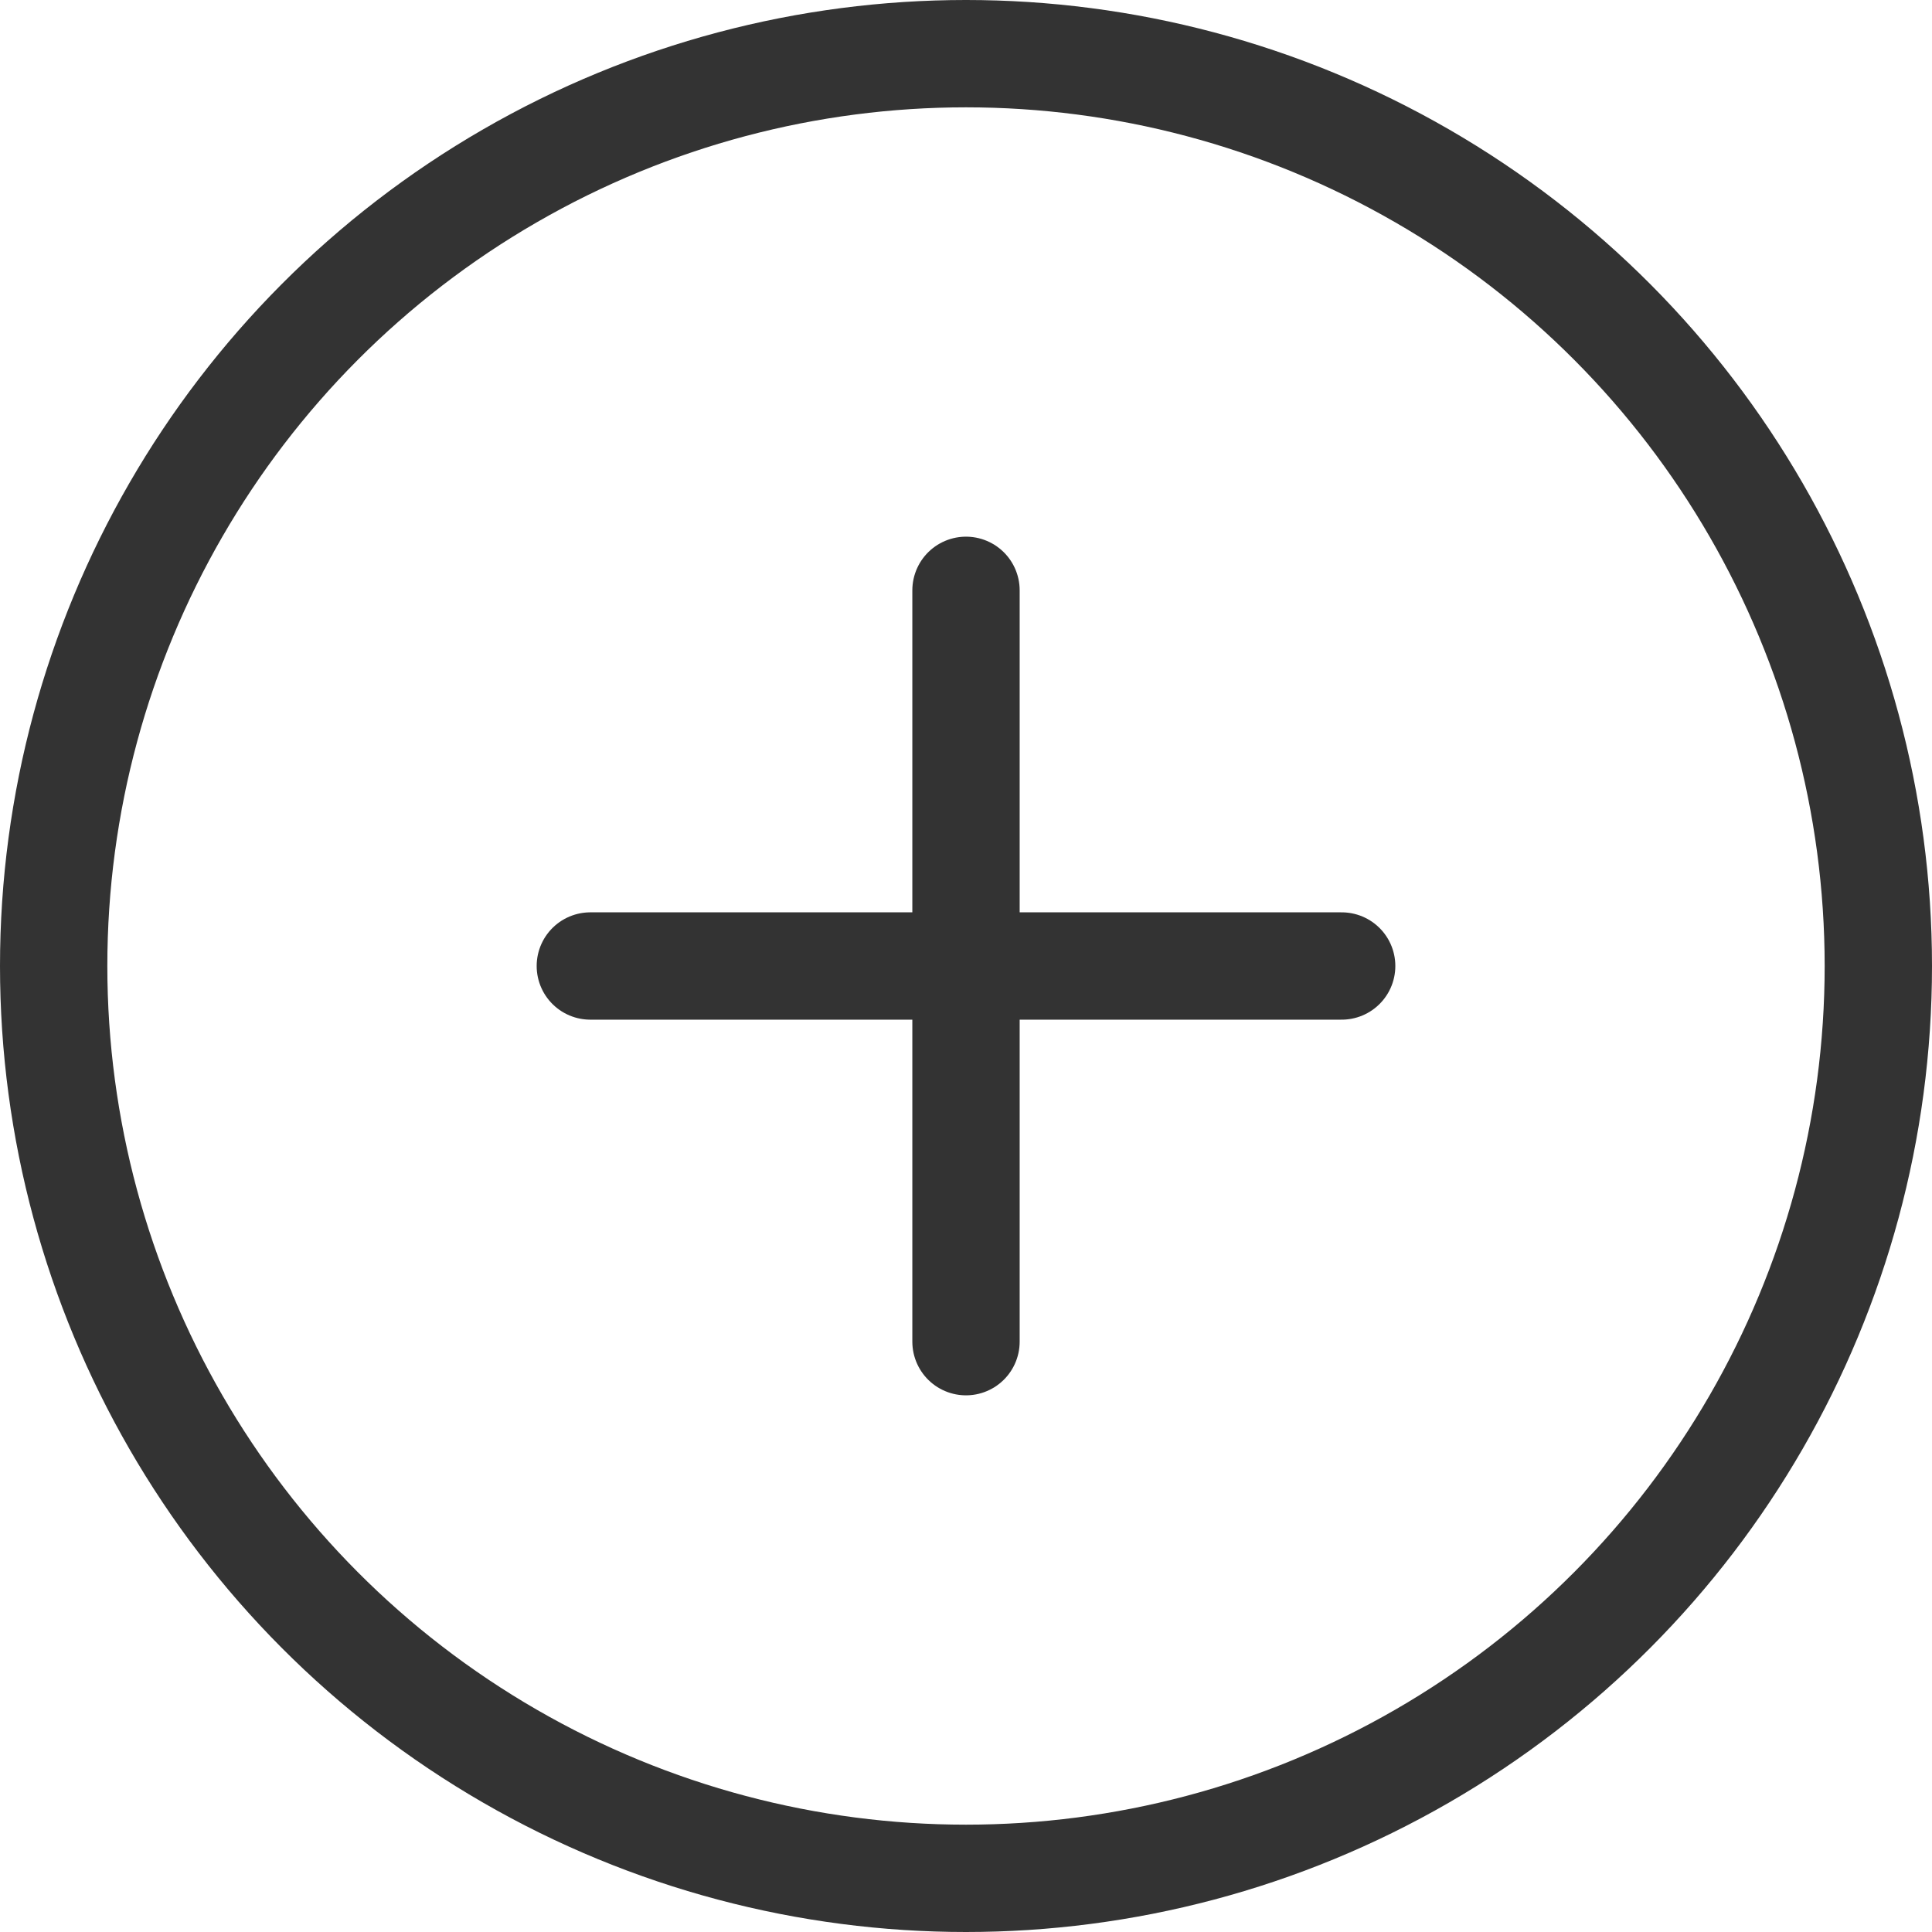 <svg width="36" height="36" viewBox="0 0 36 36" fill="none" xmlns="http://www.w3.org/2000/svg">
  <circle cx="18" cy="18" r="17" stroke="#333333" stroke-width="2" fill="none"/>
  <path d="M11 18H25" stroke="#333333" stroke-width="2" stroke-linecap="round"/>
  <path d="M18 11L18 25" stroke="#333333" stroke-width="2" stroke-linecap="round"/>
</svg> 
